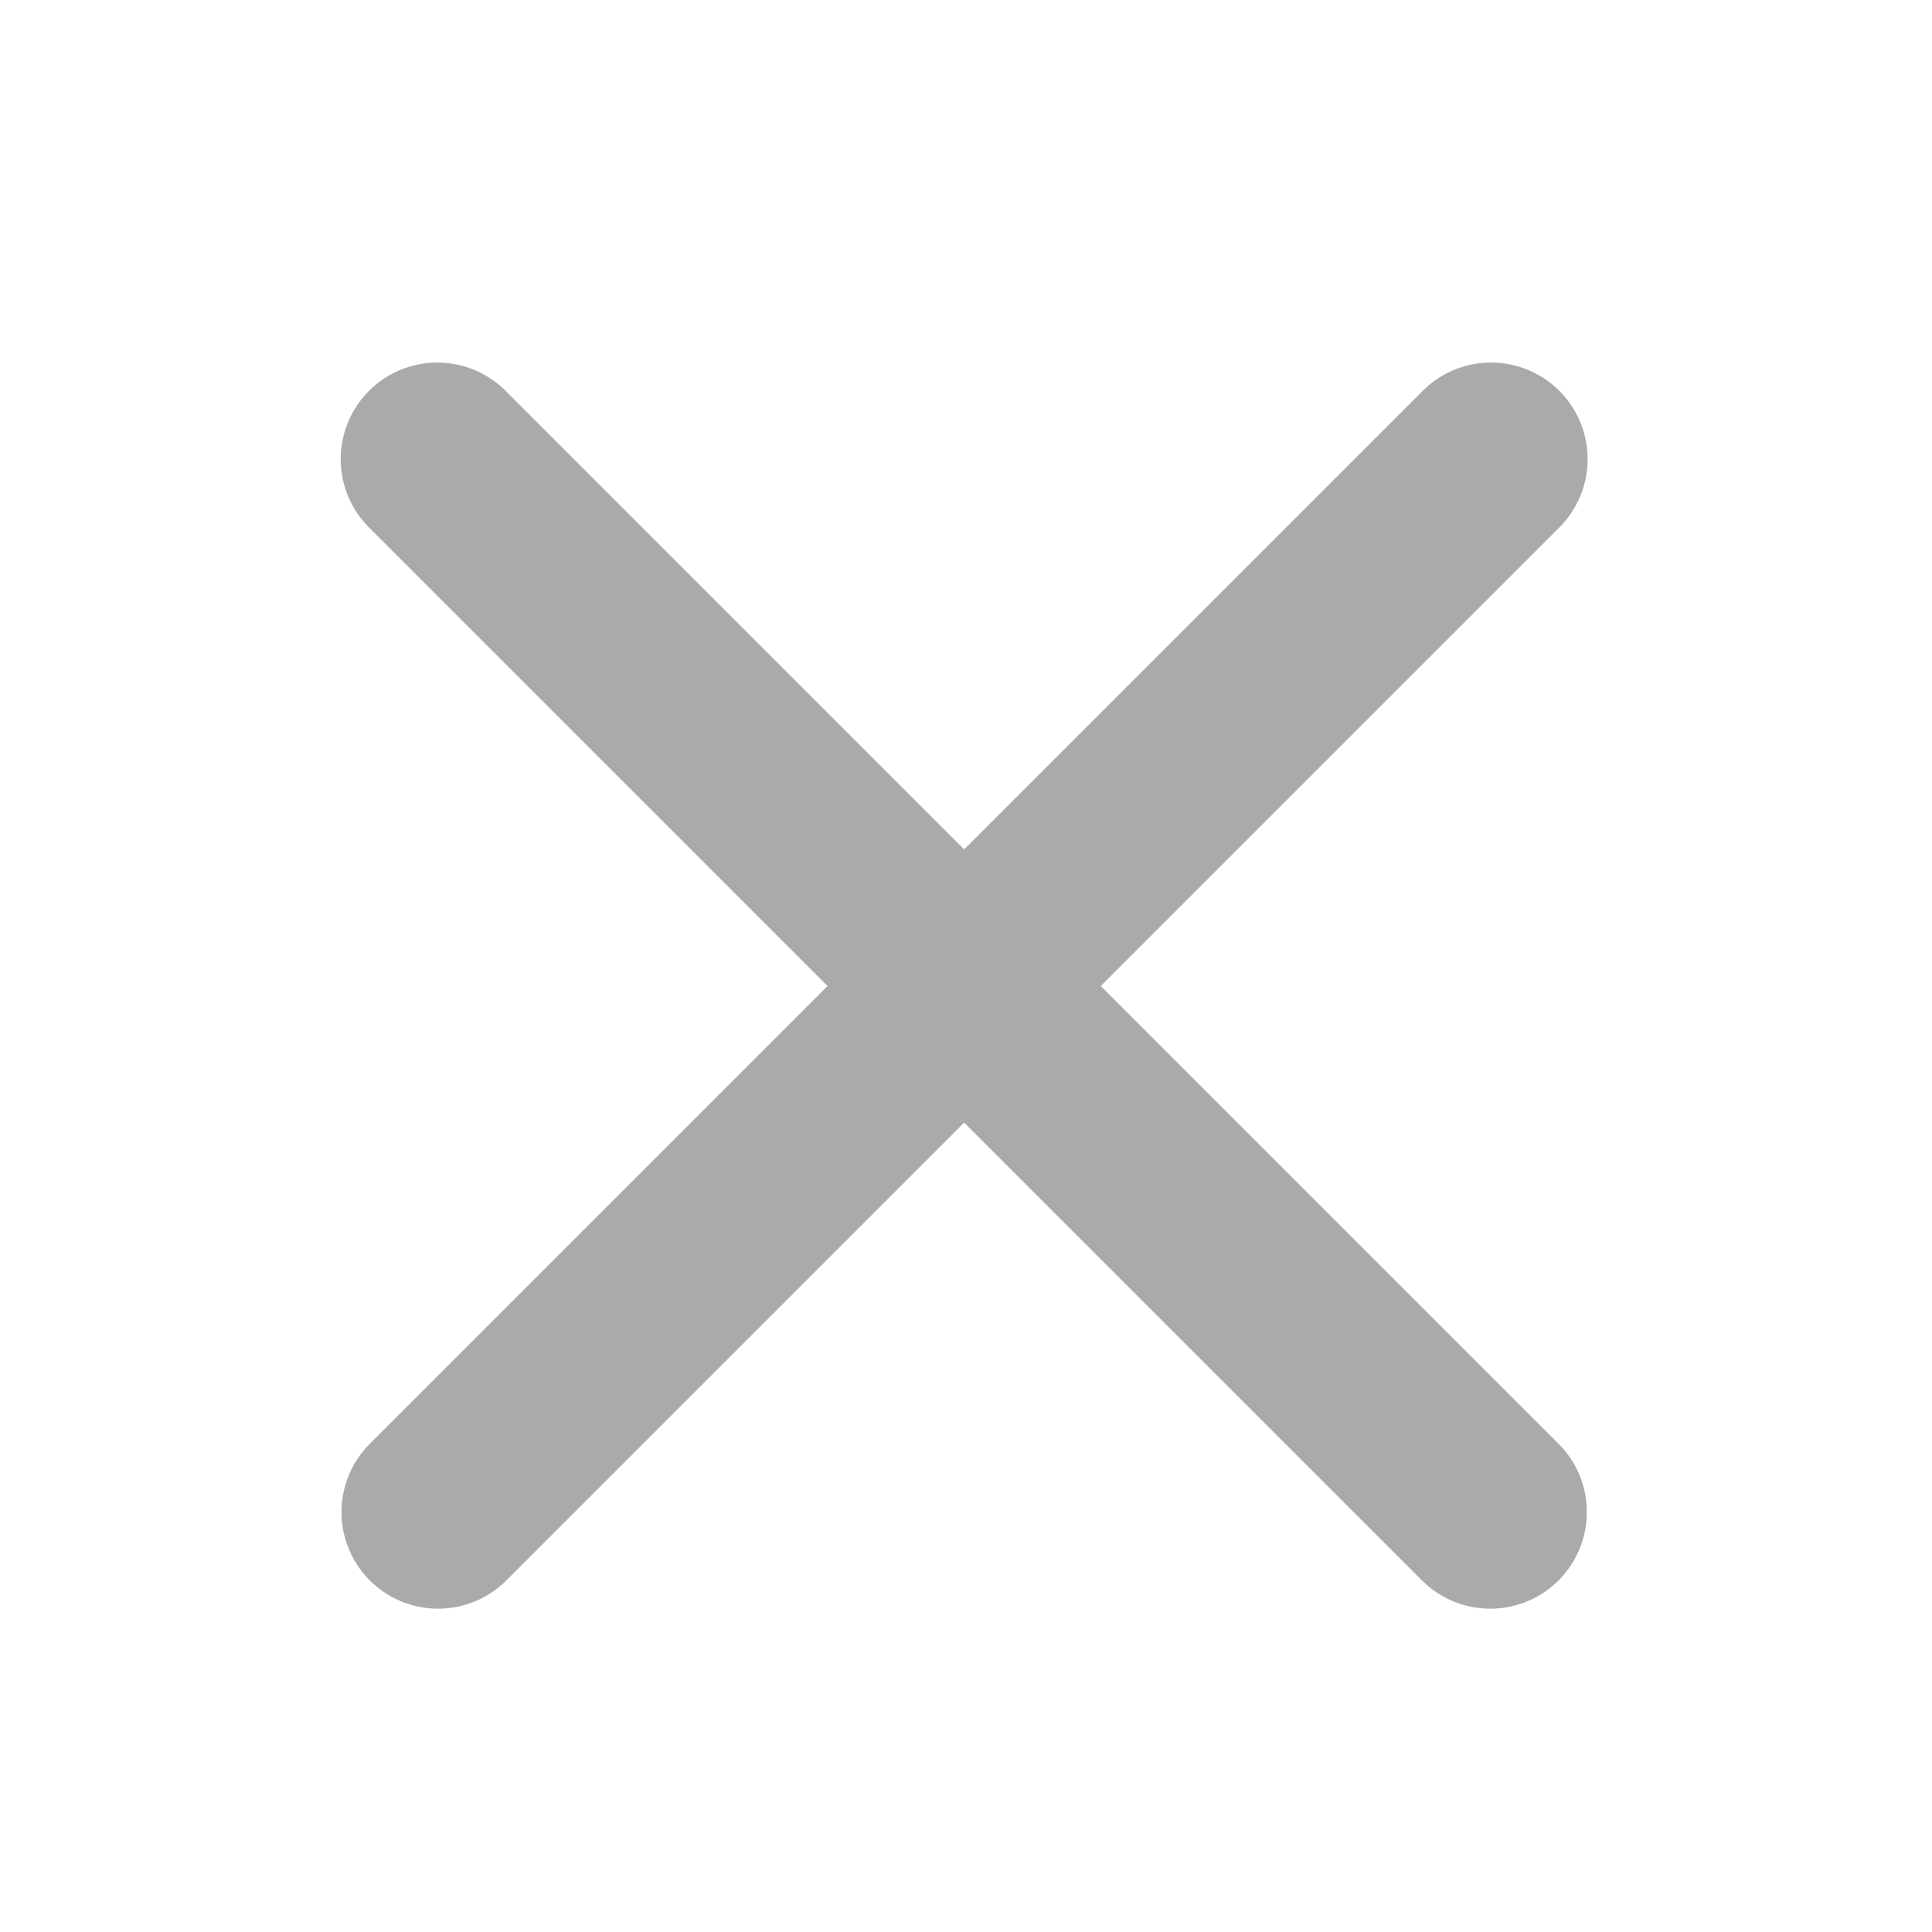 <svg xmlns="http://www.w3.org/2000/svg" width="20" height="20" viewBox="0 0 20 20">
  <g id="ico_close" transform="translate(-105 -51.772)">
    <rect id="사각형_18" data-name="사각형 18" width="20" height="20" transform="translate(105 51.772)" fill="none"/>
    <path id="패스_5" data-name="패스 5" d="M-358,54.7l10.9-10.9" transform="translate(467.535 12.725)" fill="none" stroke="#aaa" stroke-linecap="round" stroke-width="2"/>
    <path id="패스_6" data-name="패스 6" d="M-347.108,54.7l-10.9-10.9" transform="translate(467.535 12.725)" fill="none" stroke="#aaa" stroke-linecap="round" stroke-width="2"/>
  </g>
</svg>
